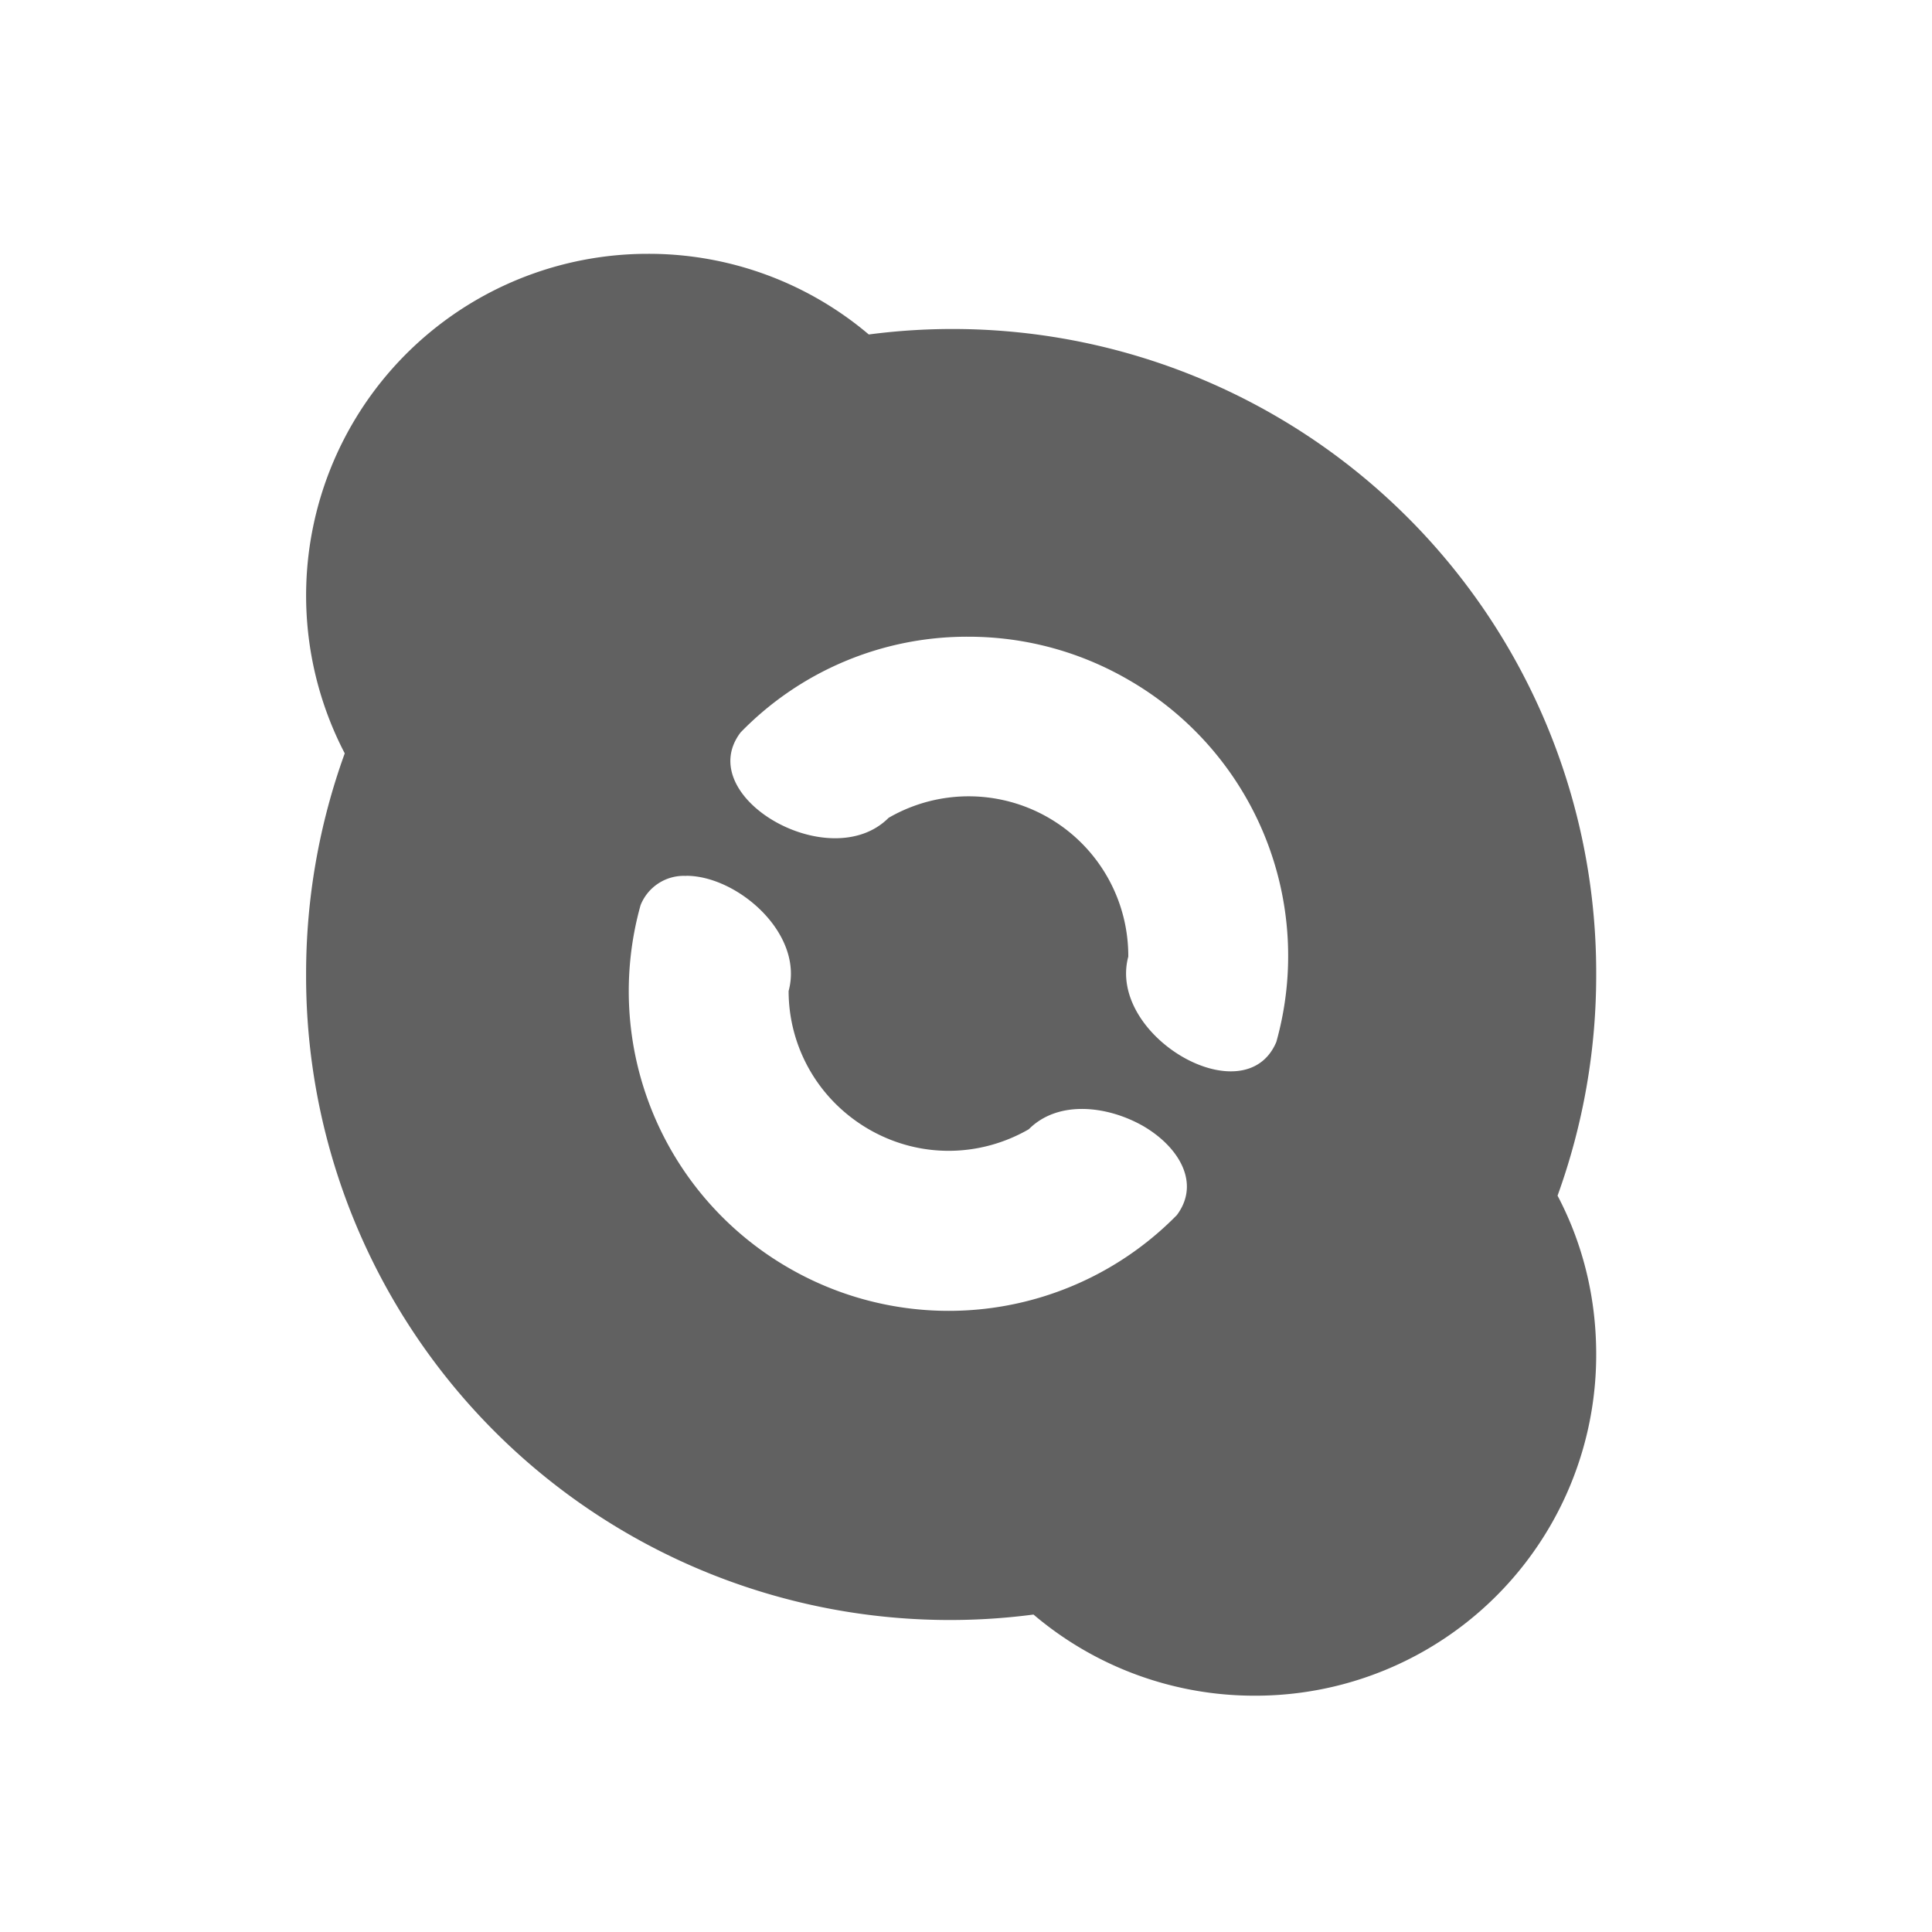 <svg xmlns="http://www.w3.org/2000/svg" width="16pt" height="16pt" viewBox="0 0 16 16"><path d="M5.363 2.102a2.83 2.83 0 0 0-2.508 4.137 5.36 5.36 0 0 0-.32 1.831 5.331 5.331 0 0 0 6.024 5.301 2.823 2.823 0 0 0 1.832.672 2.822 2.822 0 0 0 2.828-2.828c0-.477-.114-.922-.32-1.313a5.36 5.36 0 0 0 .32-1.832 5.33 5.33 0 0 0-6.024-5.3 2.82 2.82 0 0 0-1.832-.668zM8.02 5.273c.449 0 .906.114 1.324.356a2.638 2.638 0 0 1 1.226 3c-.258.613-1.402-.047-1.226-.707a1.322 1.322 0 0 0-1.985-1.149c-.484.485-1.629-.175-1.226-.707a2.615 2.615 0 0 1 1.887-.793zm-2.336 1.98c.421 0 .976.477.847.954 0 .457.239.898.664 1.145.426.246.926.23 1.325 0 .242-.243.648-.196.945-.028.297.172.48.473.281.739a2.647 2.647 0 0 1-3.215.437 2.645 2.645 0 0 1-1.226-3.004.385.385 0 0 1 .379-.242zm0 0" fill="#616161"/></svg>